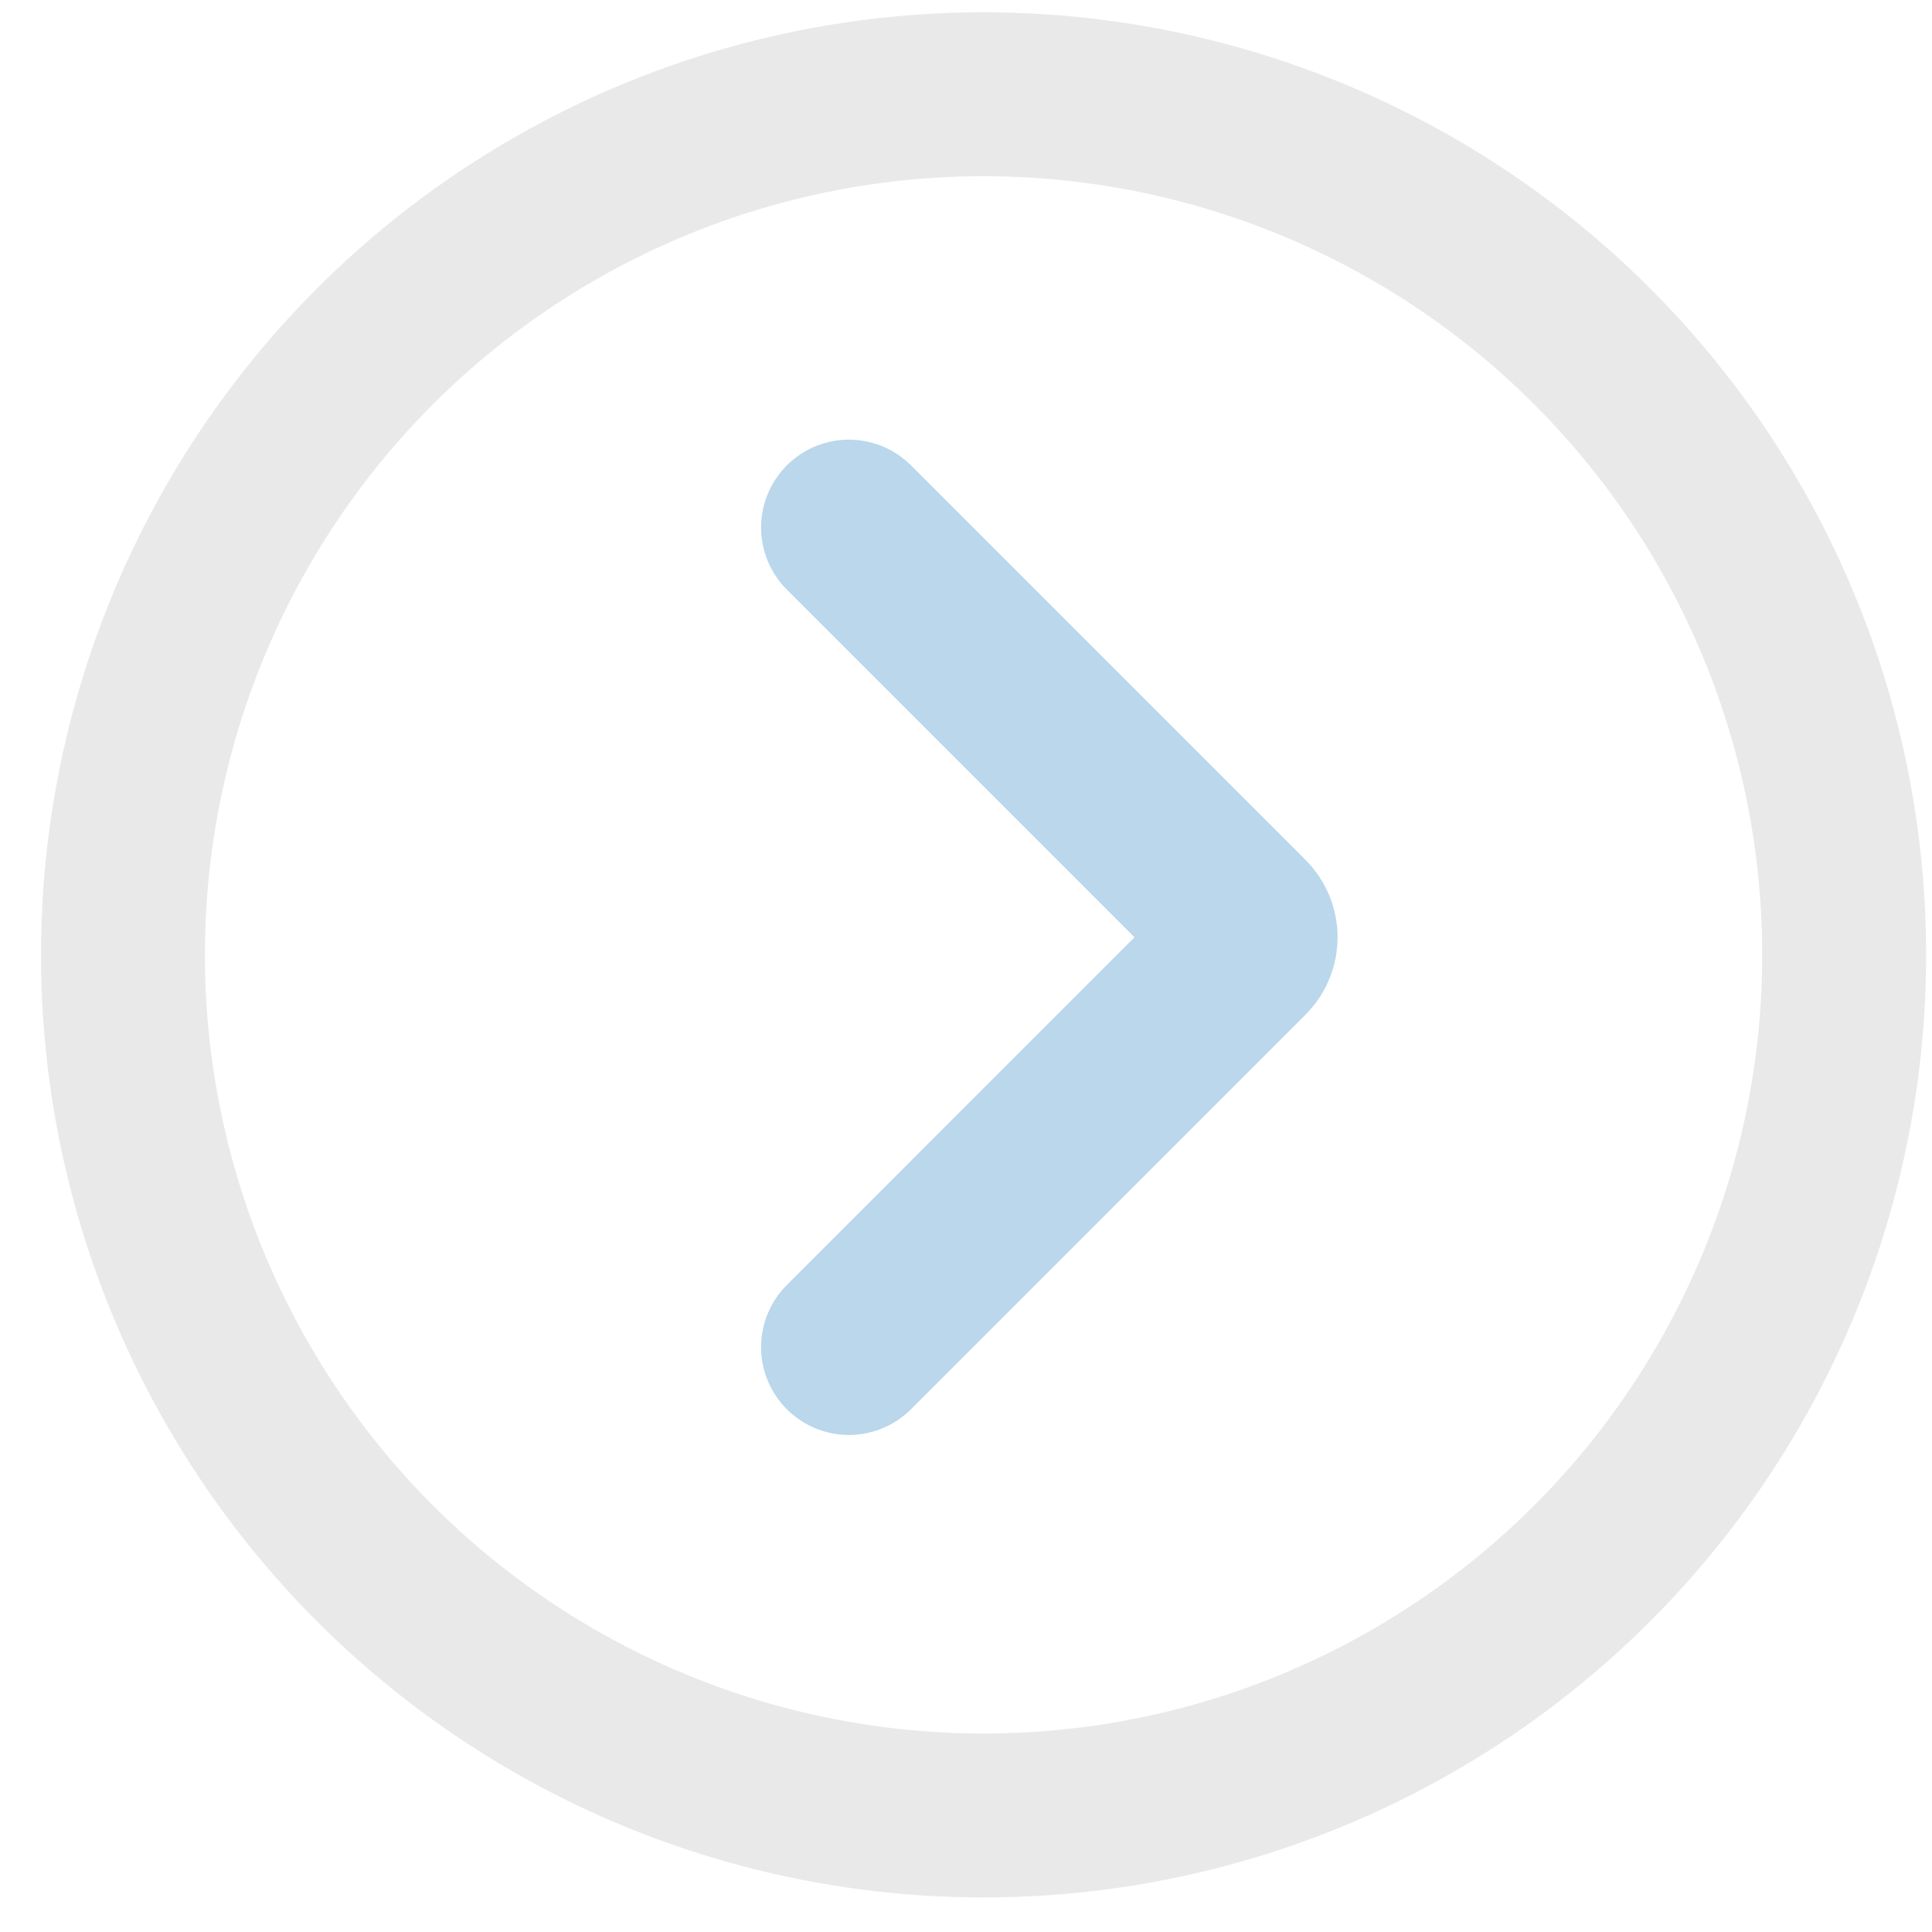 <svg width="33" height="33" viewBox="0 0 33 33" fill="none" xmlns="http://www.w3.org/2000/svg">
<g id="Group 1000016275">
<g id="Group 1000016265">
<circle id="Ellipse 2625" cx="16.8" cy="16.31" r="14.7" stroke="#E9E9E9" stroke-width="2.8"/>
</g>
<path id="Vector 3449" d="M14.5 23.01L21.239 16.27C21.383 16.126 21.383 15.893 21.239 15.749L14.5 9.01" stroke="#BAD7EC" stroke-width="3" stroke-linecap="round"/>
</g>
</svg>
